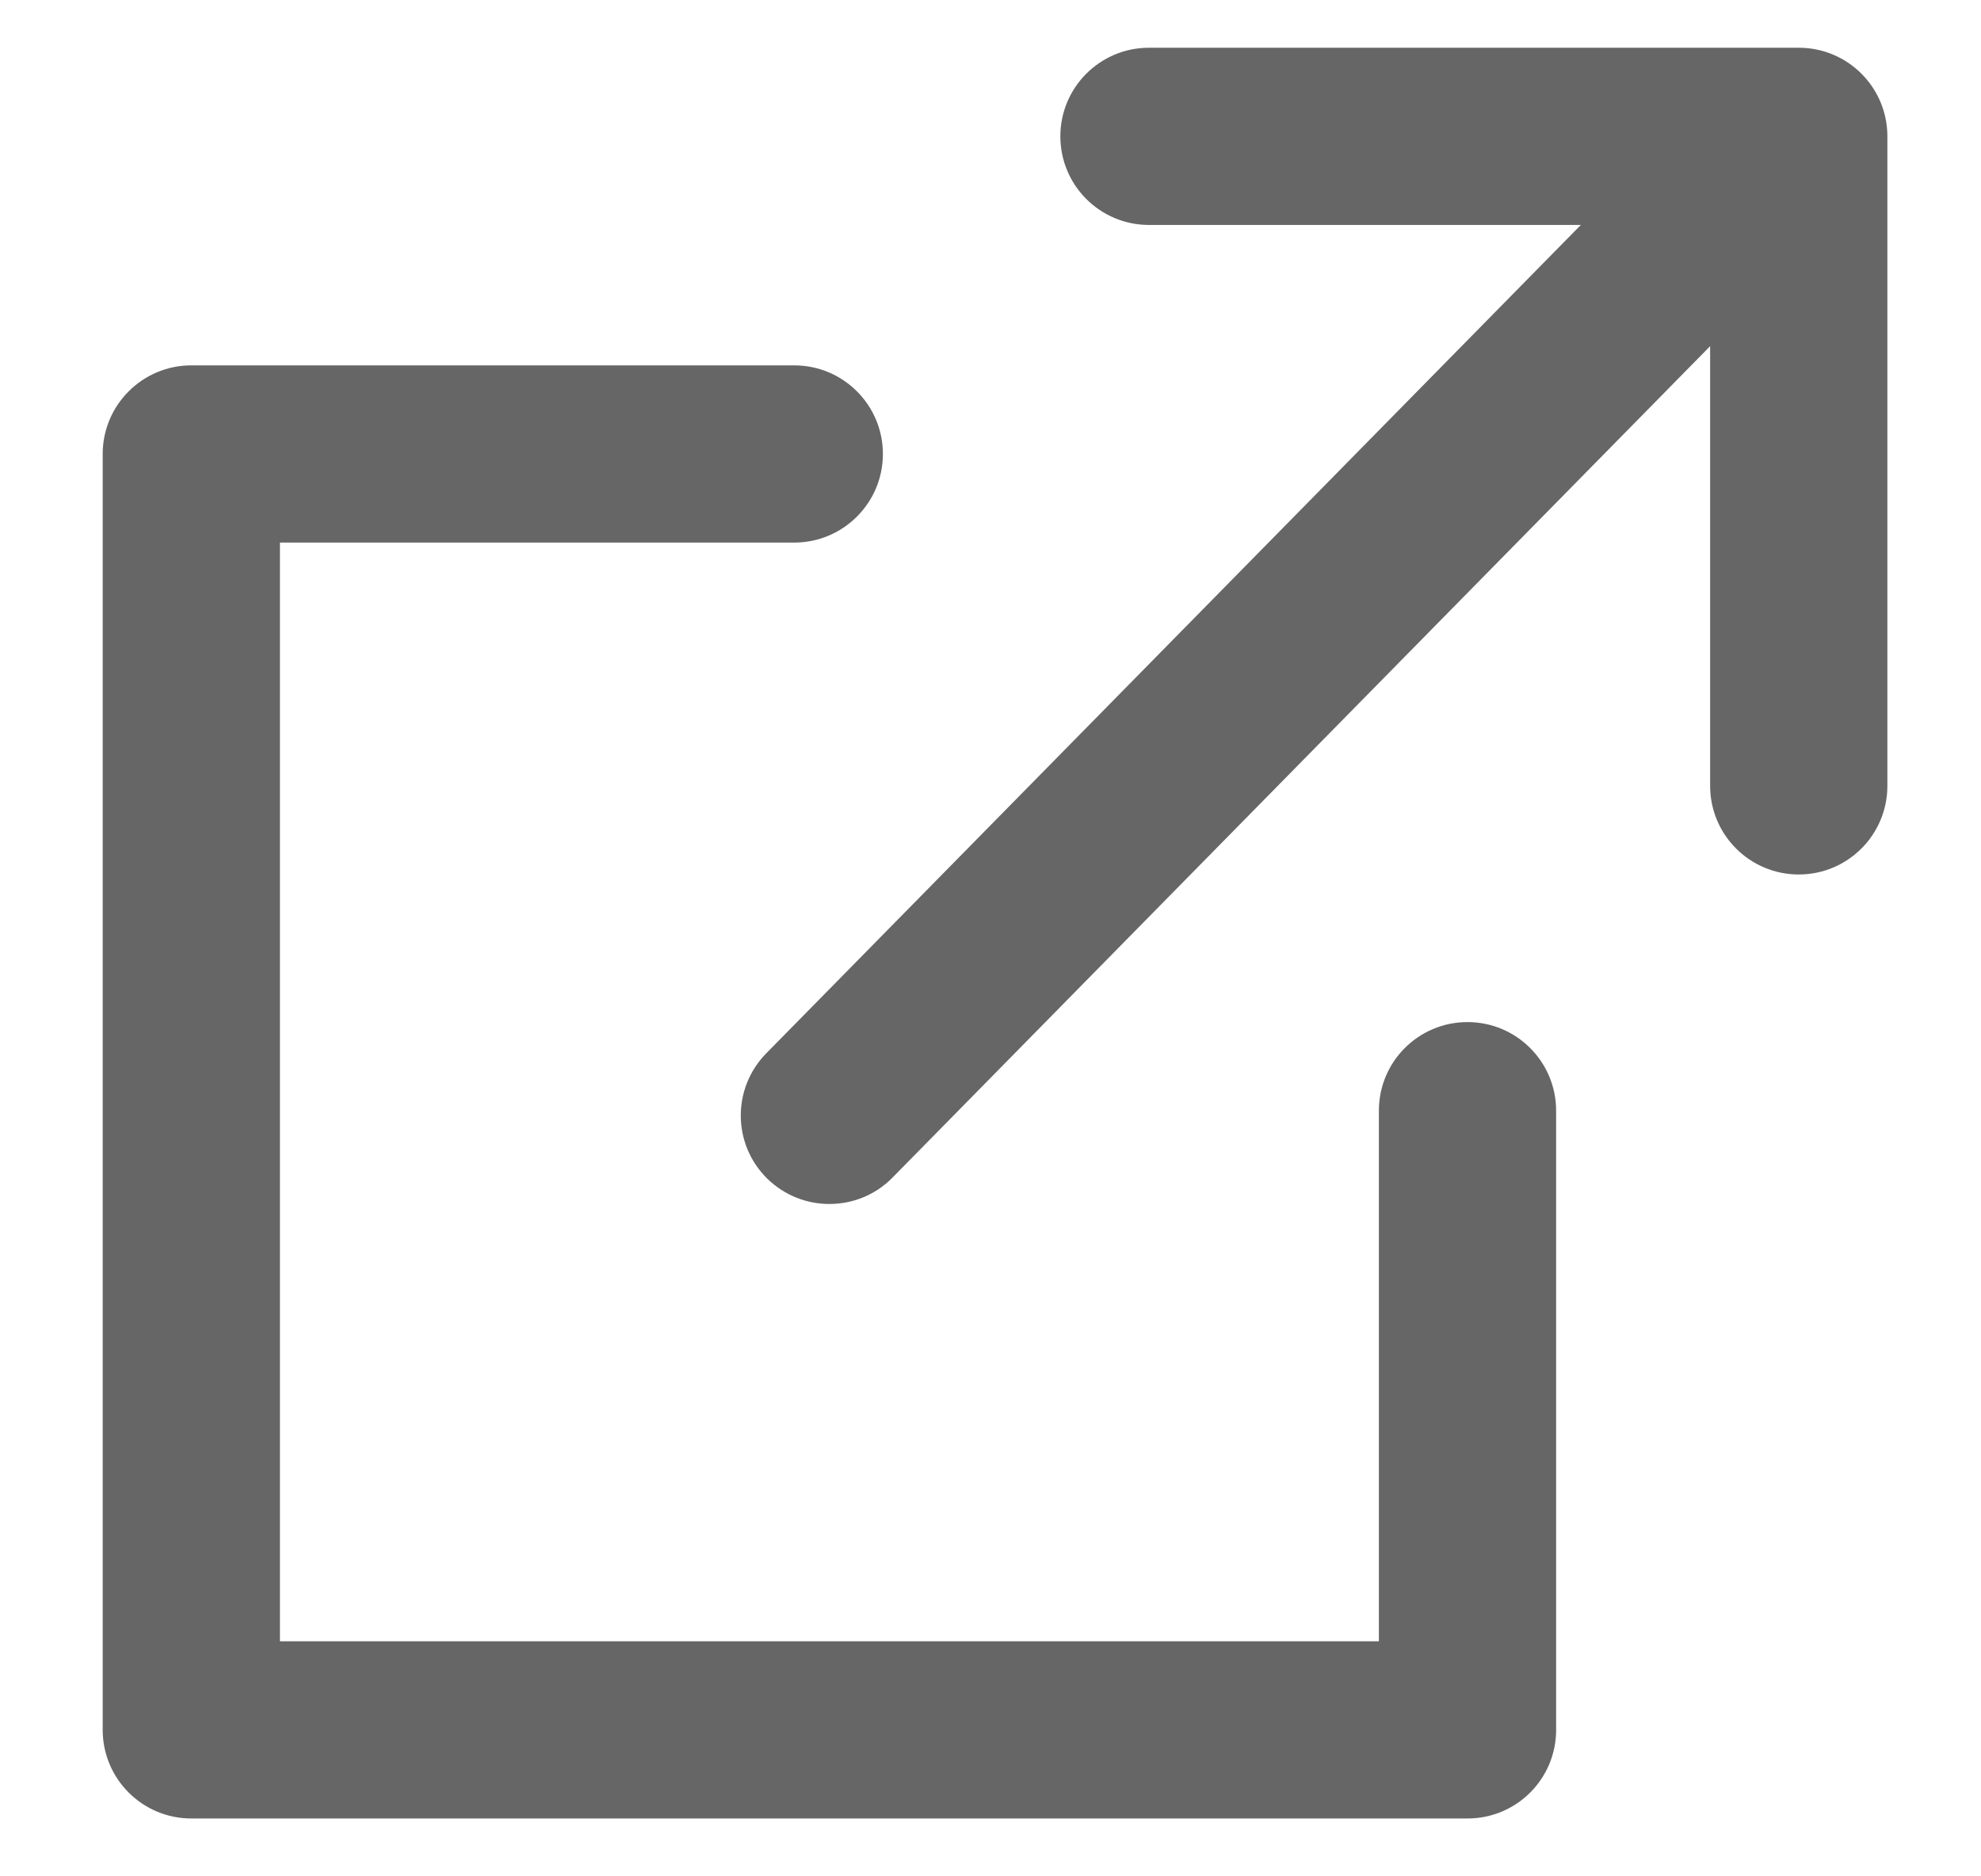 <svg width="19" height="18" viewBox="0 0 19 18" fill="none" xmlns="http://www.w3.org/2000/svg">
<path d="M14.075 9.805C13.605 9.805 13.225 10.185 13.225 10.655V15.745H2.685V5.205H7.618C8.087 5.205 8.468 4.824 8.468 4.355C8.468 3.886 8.087 3.505 7.618 3.505H1.835C1.366 3.505 0.985 3.886 0.985 4.355V16.595C0.985 17.065 1.366 17.445 1.835 17.445H14.075C14.545 17.445 14.925 17.065 14.925 16.595V10.656C14.925 10.186 14.545 9.805 14.075 9.805Z" fill="#666666"/>
<path d="M17.252 0.458H11.02C10.55 0.458 10.17 0.839 10.17 1.308C10.17 1.777 10.55 2.158 11.02 2.158H15.162L7.349 10.105C7.02 10.44 7.024 10.978 7.359 11.307C7.525 11.469 7.739 11.55 7.955 11.55C8.175 11.55 8.395 11.466 8.561 11.296L16.402 3.321V7.539C16.402 8.008 16.782 8.389 17.252 8.389C17.722 8.389 18.102 8.008 18.102 7.539V1.308C18.102 0.838 17.722 0.458 17.252 0.458Z" fill="#666666"/>
</svg>
